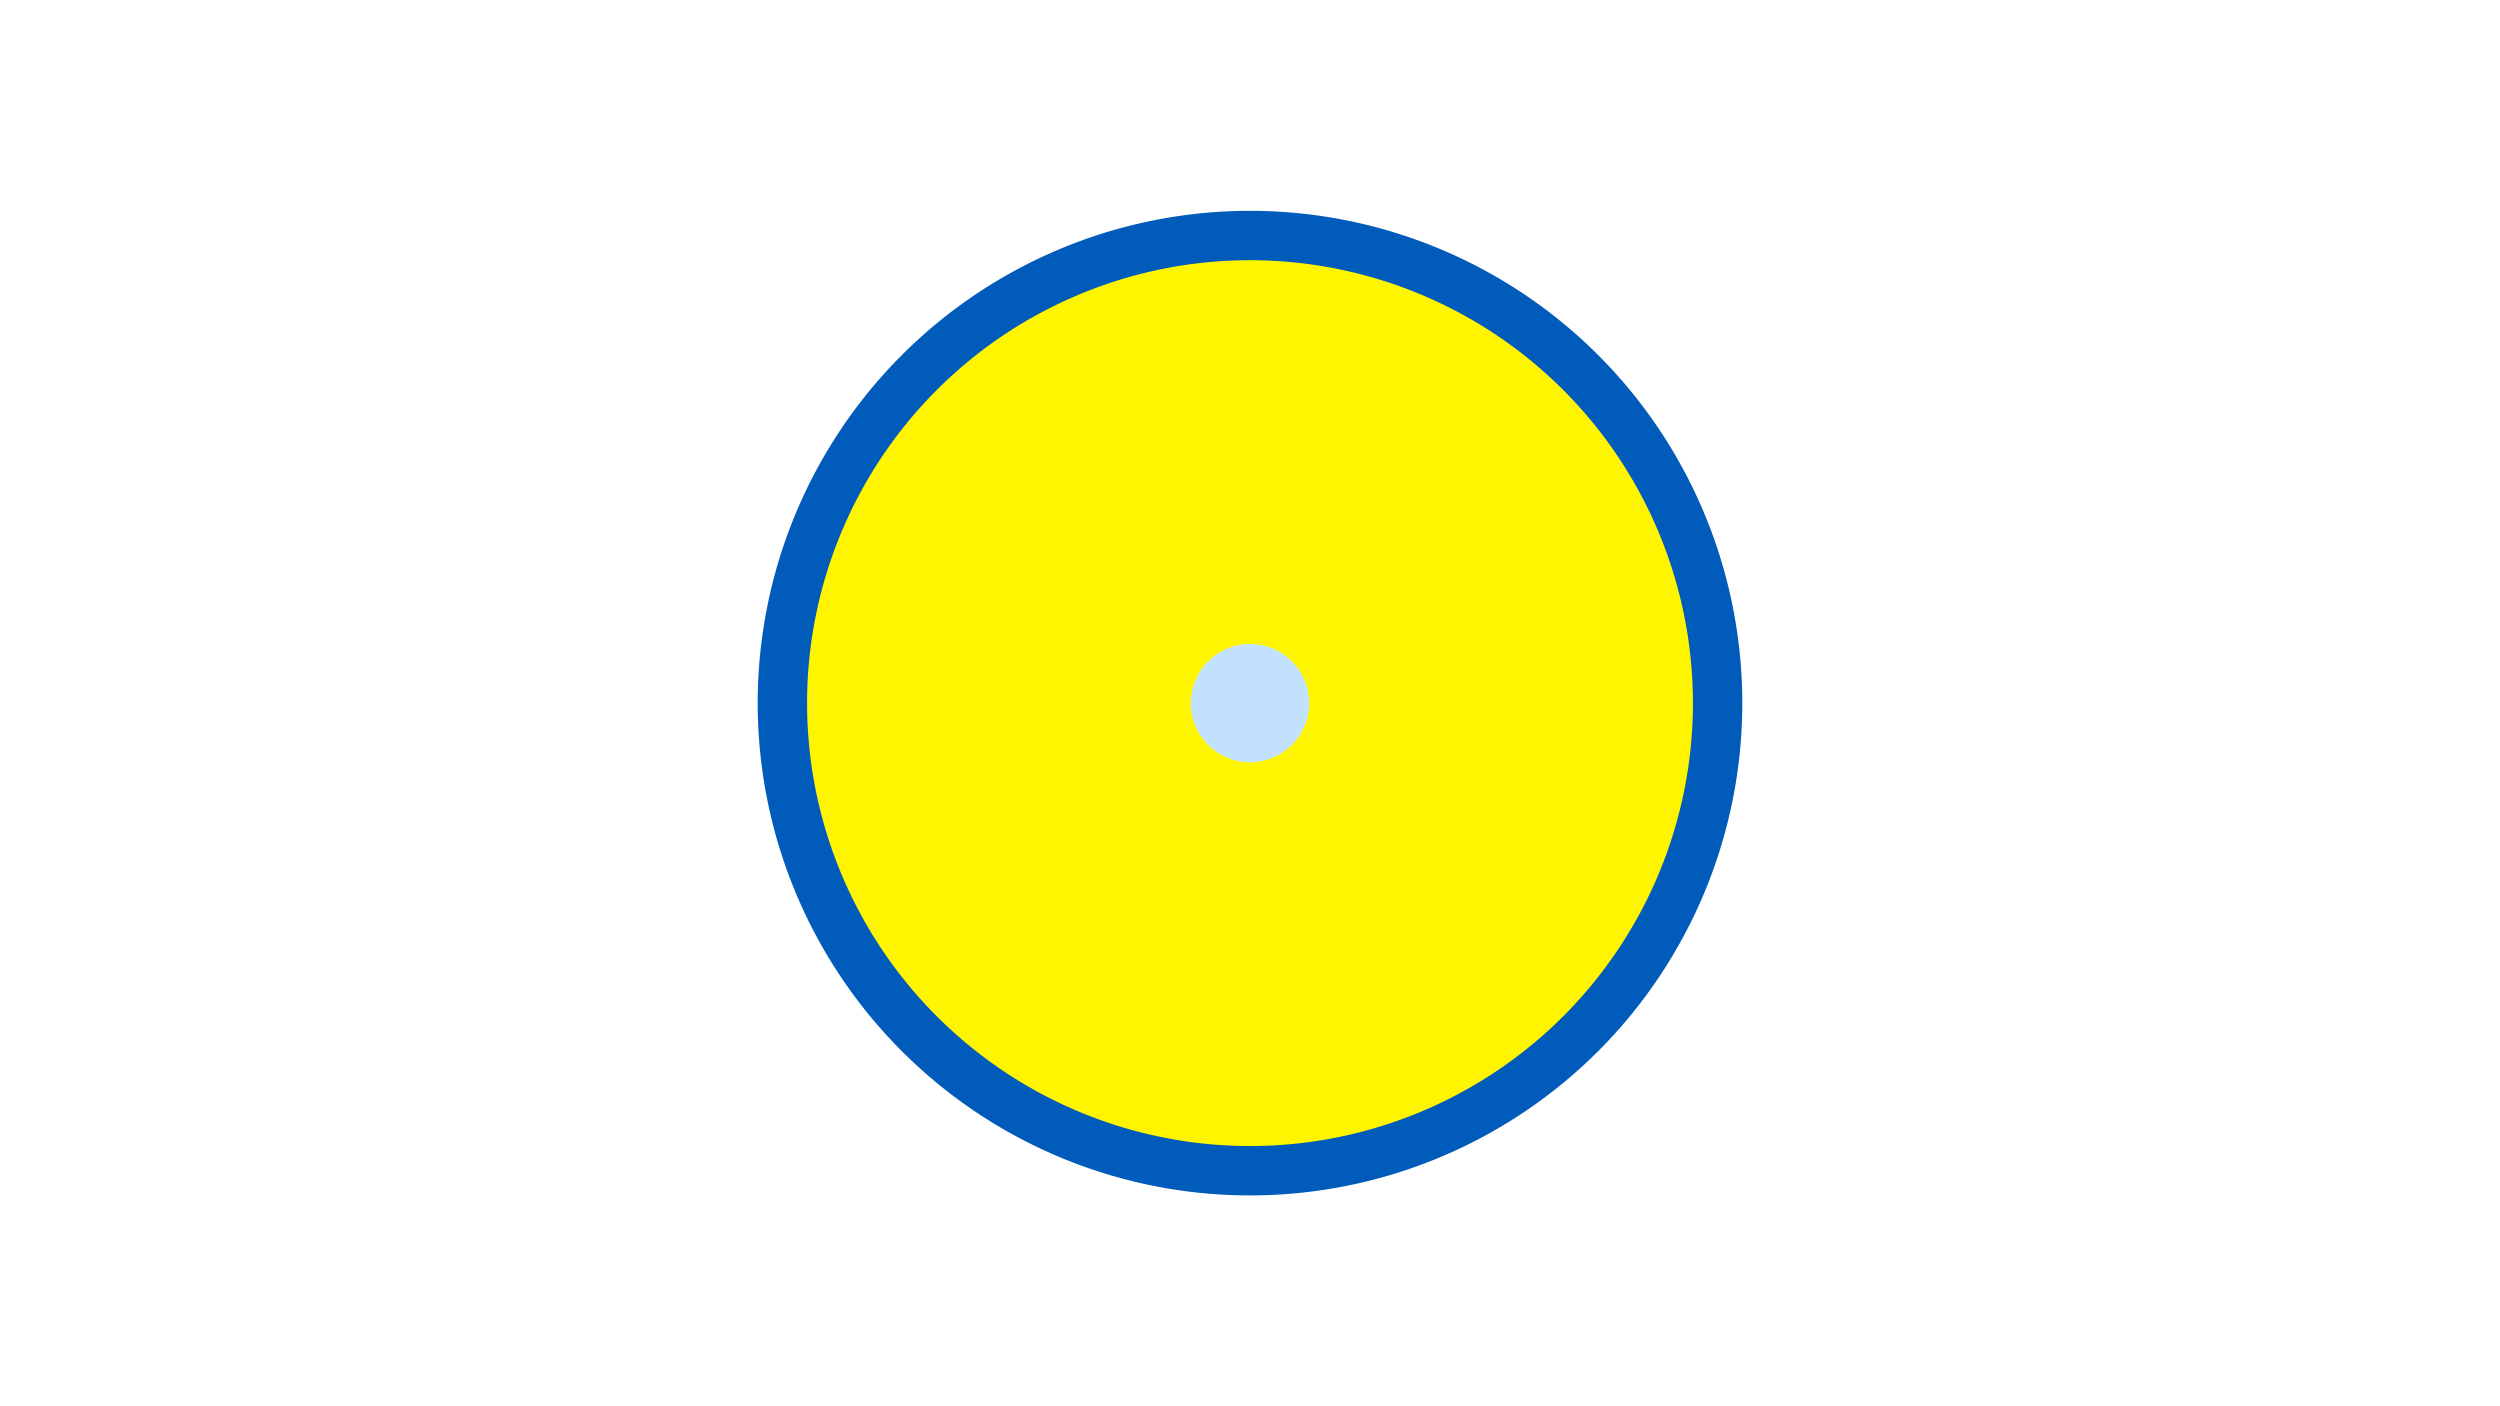 <svg width="1200" height="675" viewBox="-500 -500 1200 675" xmlns="http://www.w3.org/2000/svg"><title>19683-10263732066</title><path d="M-500-500h1200v675h-1200z" fill="#fff"/><path d="M336.3-162.5a236.3 236.3 0 1 1-472.6 0 236.3 236.3 0 1 1 472.6 0z" fill="#005bbb"/><path d="M312.6-162.5a212.6 212.6 0 1 1-425.2 0 212.6 212.6 0 1 1 425.2 0z m-239 0a26.4 26.4 0 1 0 52.8 0 26.4 26.4 0 1 0-52.8 0z" fill="#fff500"/><path d="M128.4-162.5a28.4 28.4 0 1 1-56.8 0 28.4 28.4 0 1 1 56.8 0z" fill="#c2e1ff"/></svg>